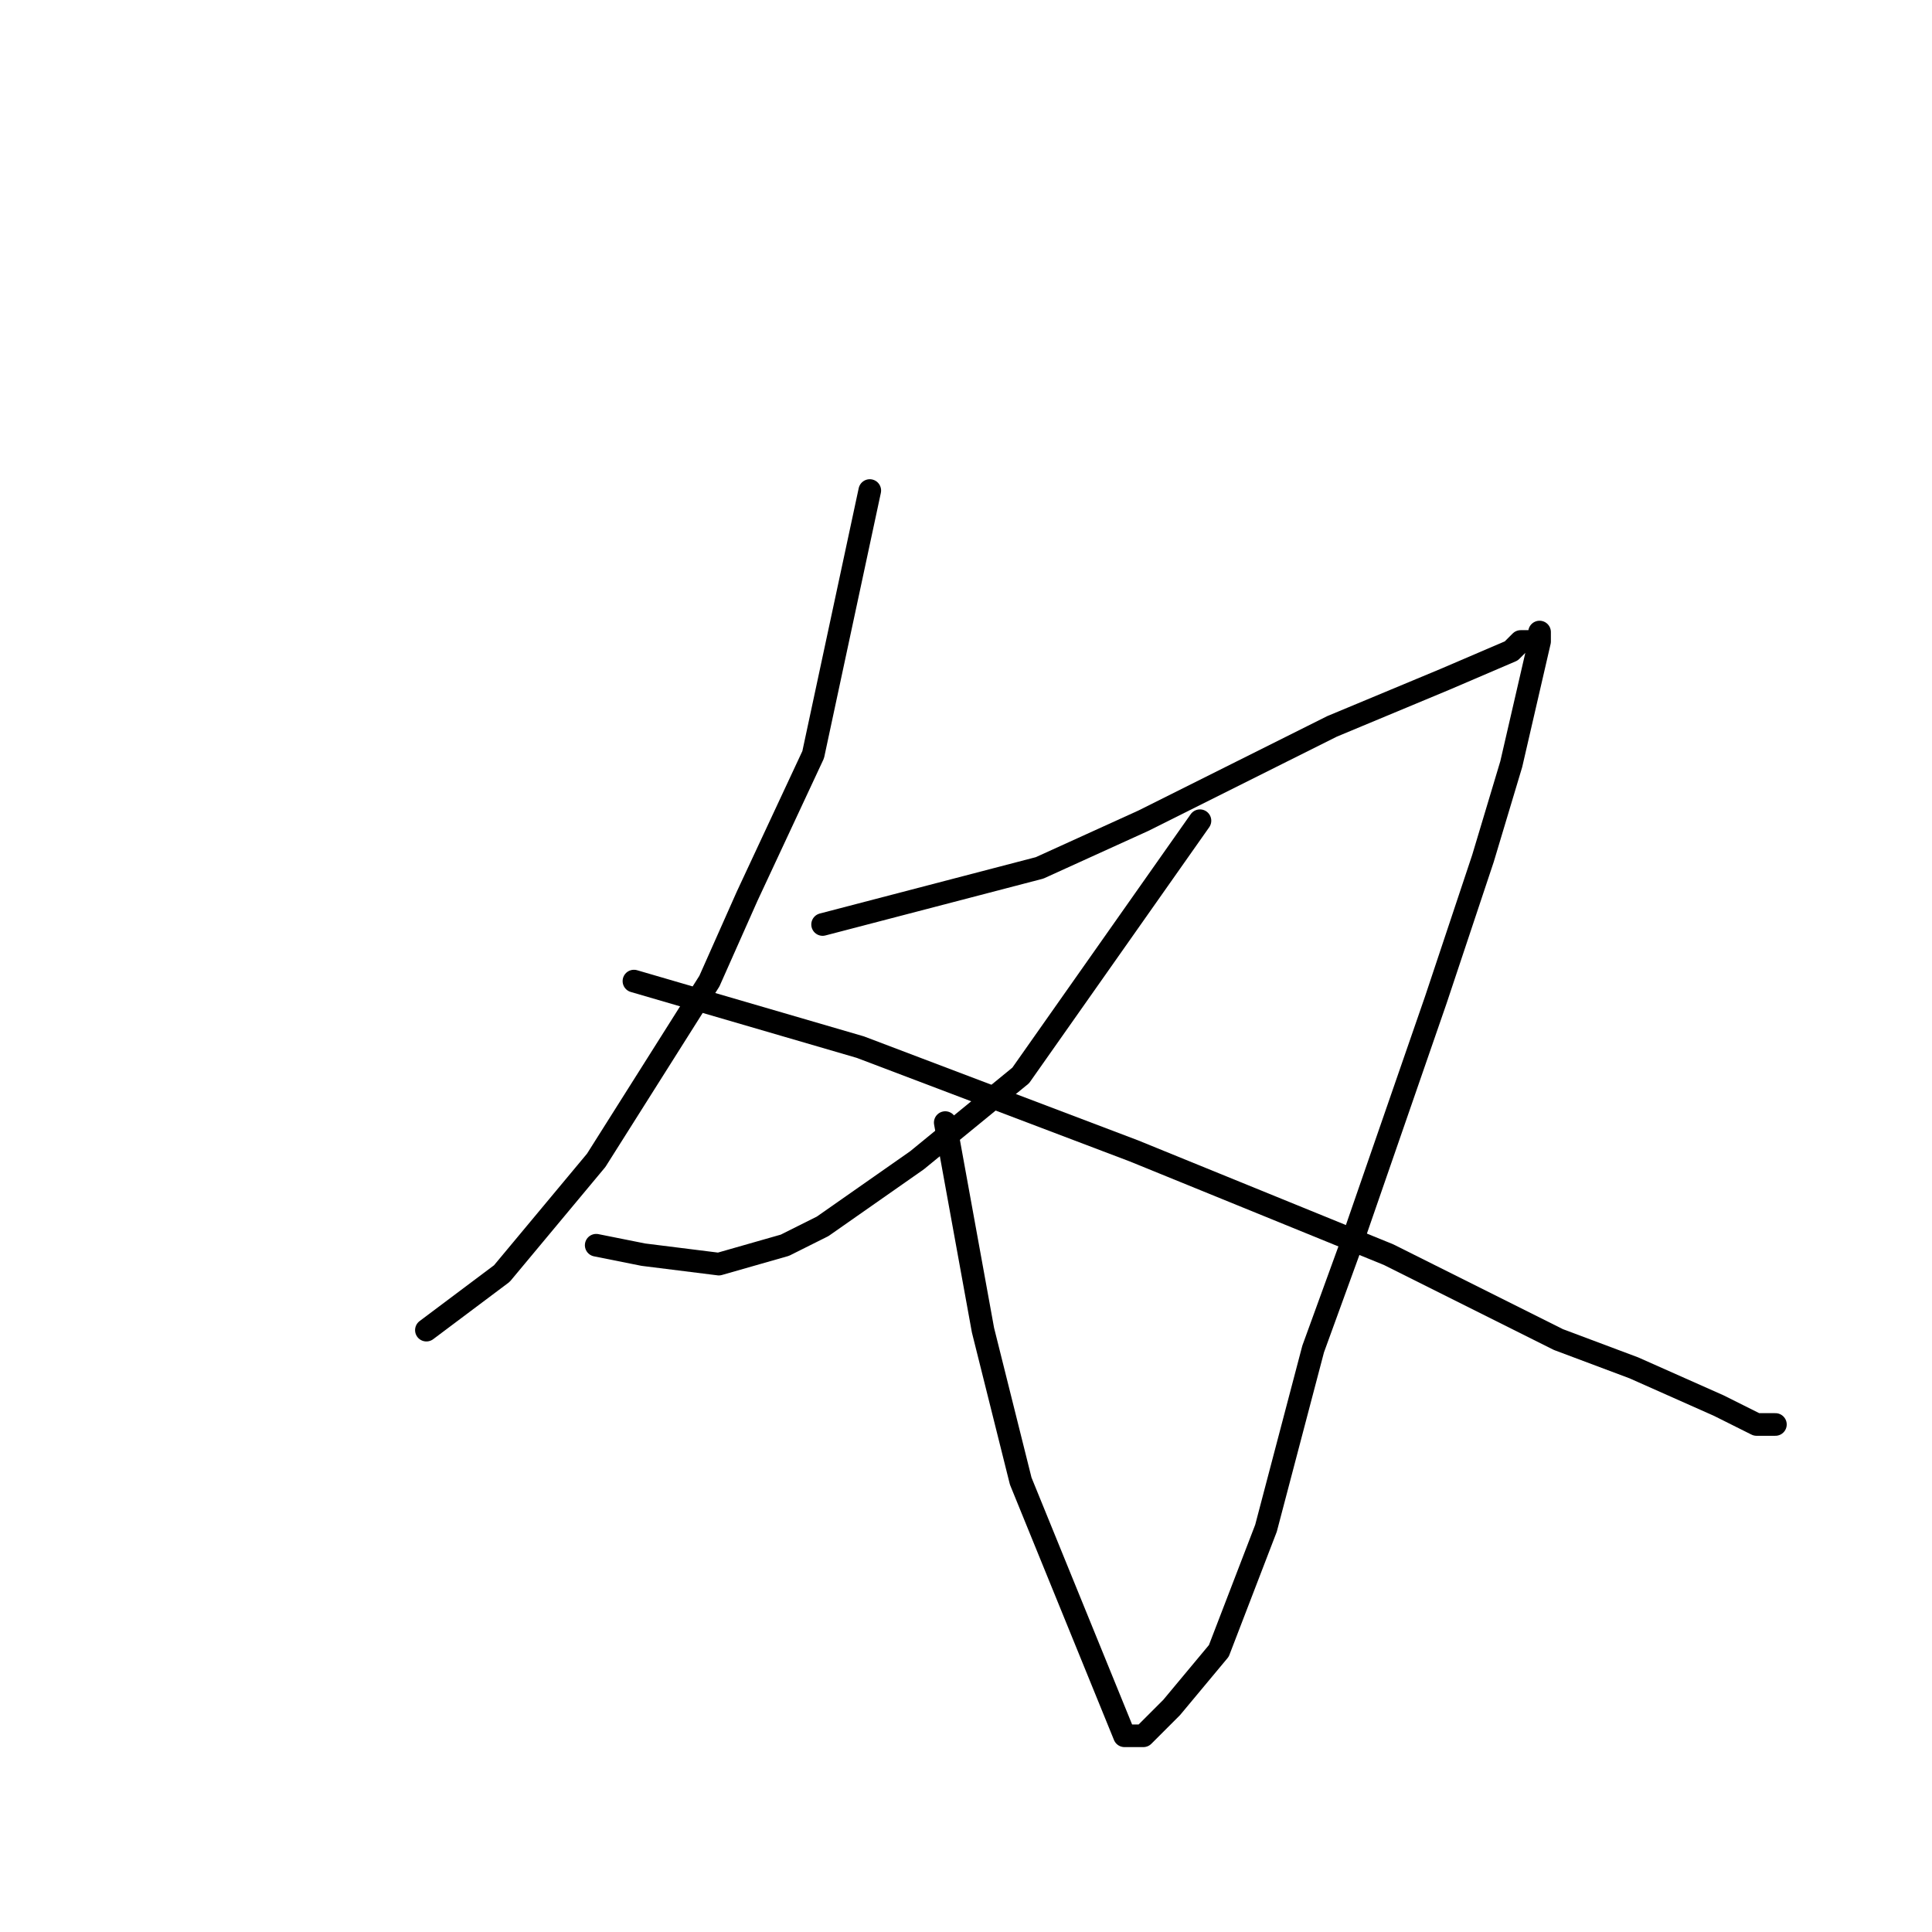 <?xml version="1.0" standalone="no"?>
    <svg width="256" height="256" xmlns="http://www.w3.org/2000/svg" version="1.1">
    <polyline stroke="black" stroke-width="3" stroke-linecap="round" fill="transparent" stroke-linejoin="round" points="115.25 65 107.75 100 99 118.75 94 130 79 153.75 66.5 168.75 56.5 176.25 56.5 176.25 " />
        <polyline stroke="black" stroke-width="3" stroke-linecap="round" fill="transparent" stroke-linejoin="round" points="109 122.5 137.75 115 151.5 108.75 176.5 96.25 191.5 90 200.25 86.25 201.5 85 204 85 204 83.75 204 85 200.25 101.25 196.5 113.75 190.25 132.5 179 165 174 178.75 167.75 202.5 161.5 218.75 155.25 226.25 151.5 230 150.25 230 149 230 135.25 196.25 130.25 176.25 125.25 148.75 125.25 148.75 " />
        <polyline stroke="black" stroke-width="3" stroke-linecap="round" fill="transparent" stroke-linejoin="round" points="159 108.75 135.25 142.5 121.5 153.75 109 162.5 104 165 95.25 167.5 85.25 166.25 79 165 79 165 " />
        <polyline stroke="black" stroke-width="3" stroke-linecap="round" fill="transparent" stroke-linejoin="round" points="84 130 114 138.75 150.25 152.5 184 166.25 206.5 177.5 216.5 181.25 227.75 186.25 232.75 188.75 234 188.75 235.25 188.75 235.25 188.75 " />
        </svg>